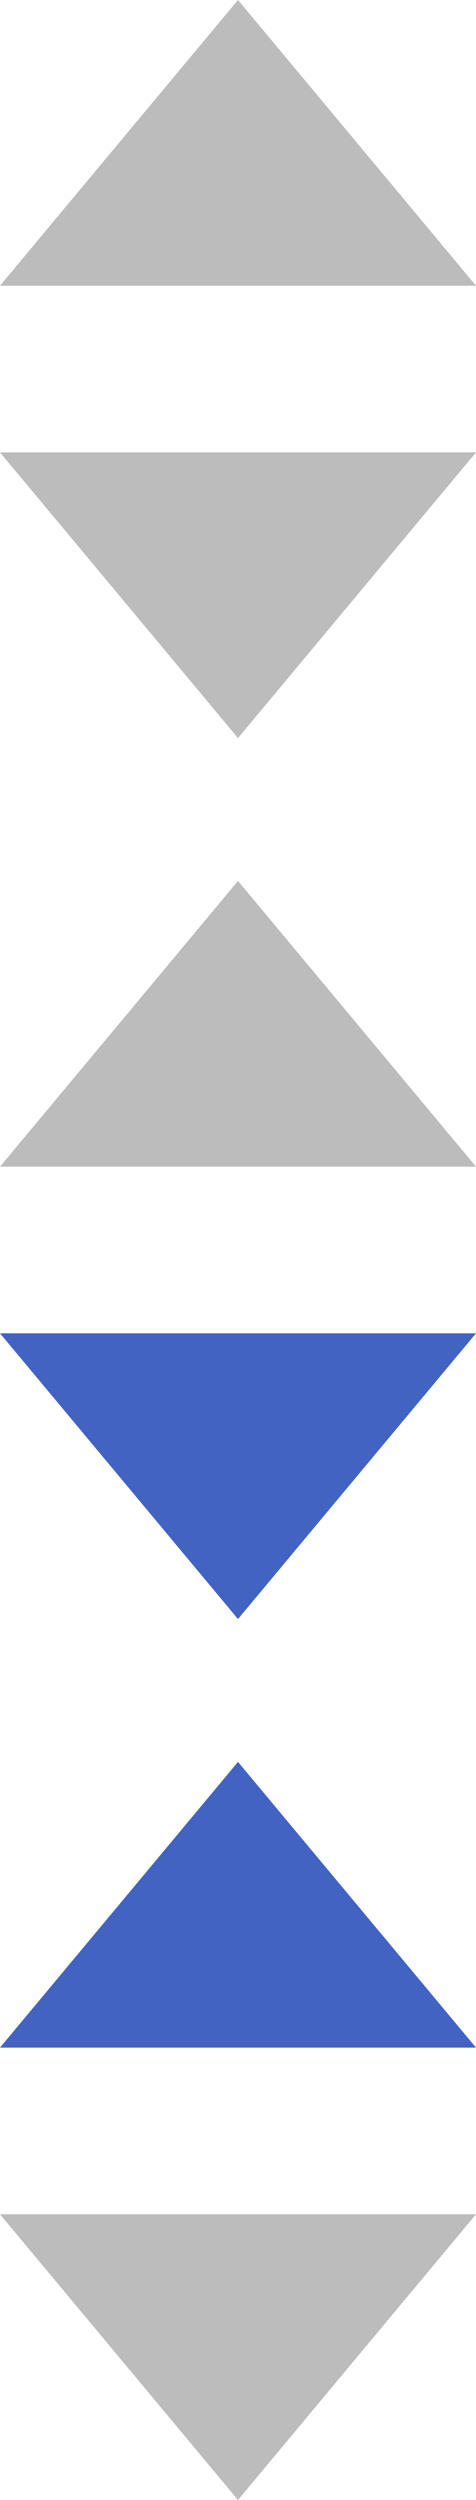 <svg id="sort-sprite" class="svg-icon" viewBox="0 0 12 63" xmlns="http://www.w3.org/2000/svg">
    <path d="M6 0l6 7.2H0L6 0zm0 18.6l6-7.2H0l6 7.2zm0 3.6l6 7.2H0l6-7.2z" fill="#bcbcbc"/>
    <path d="M6 40.8l6-7.2H0l6 7.2zm0 3.6l6 7.2H0l6-7.2z" fill="#4263c2"/>
    <path fill-rule="evenodd" clip-rule="evenodd" fill="#bcbcbc" d="M6 63l6-7.2H0z"/>
</svg>
